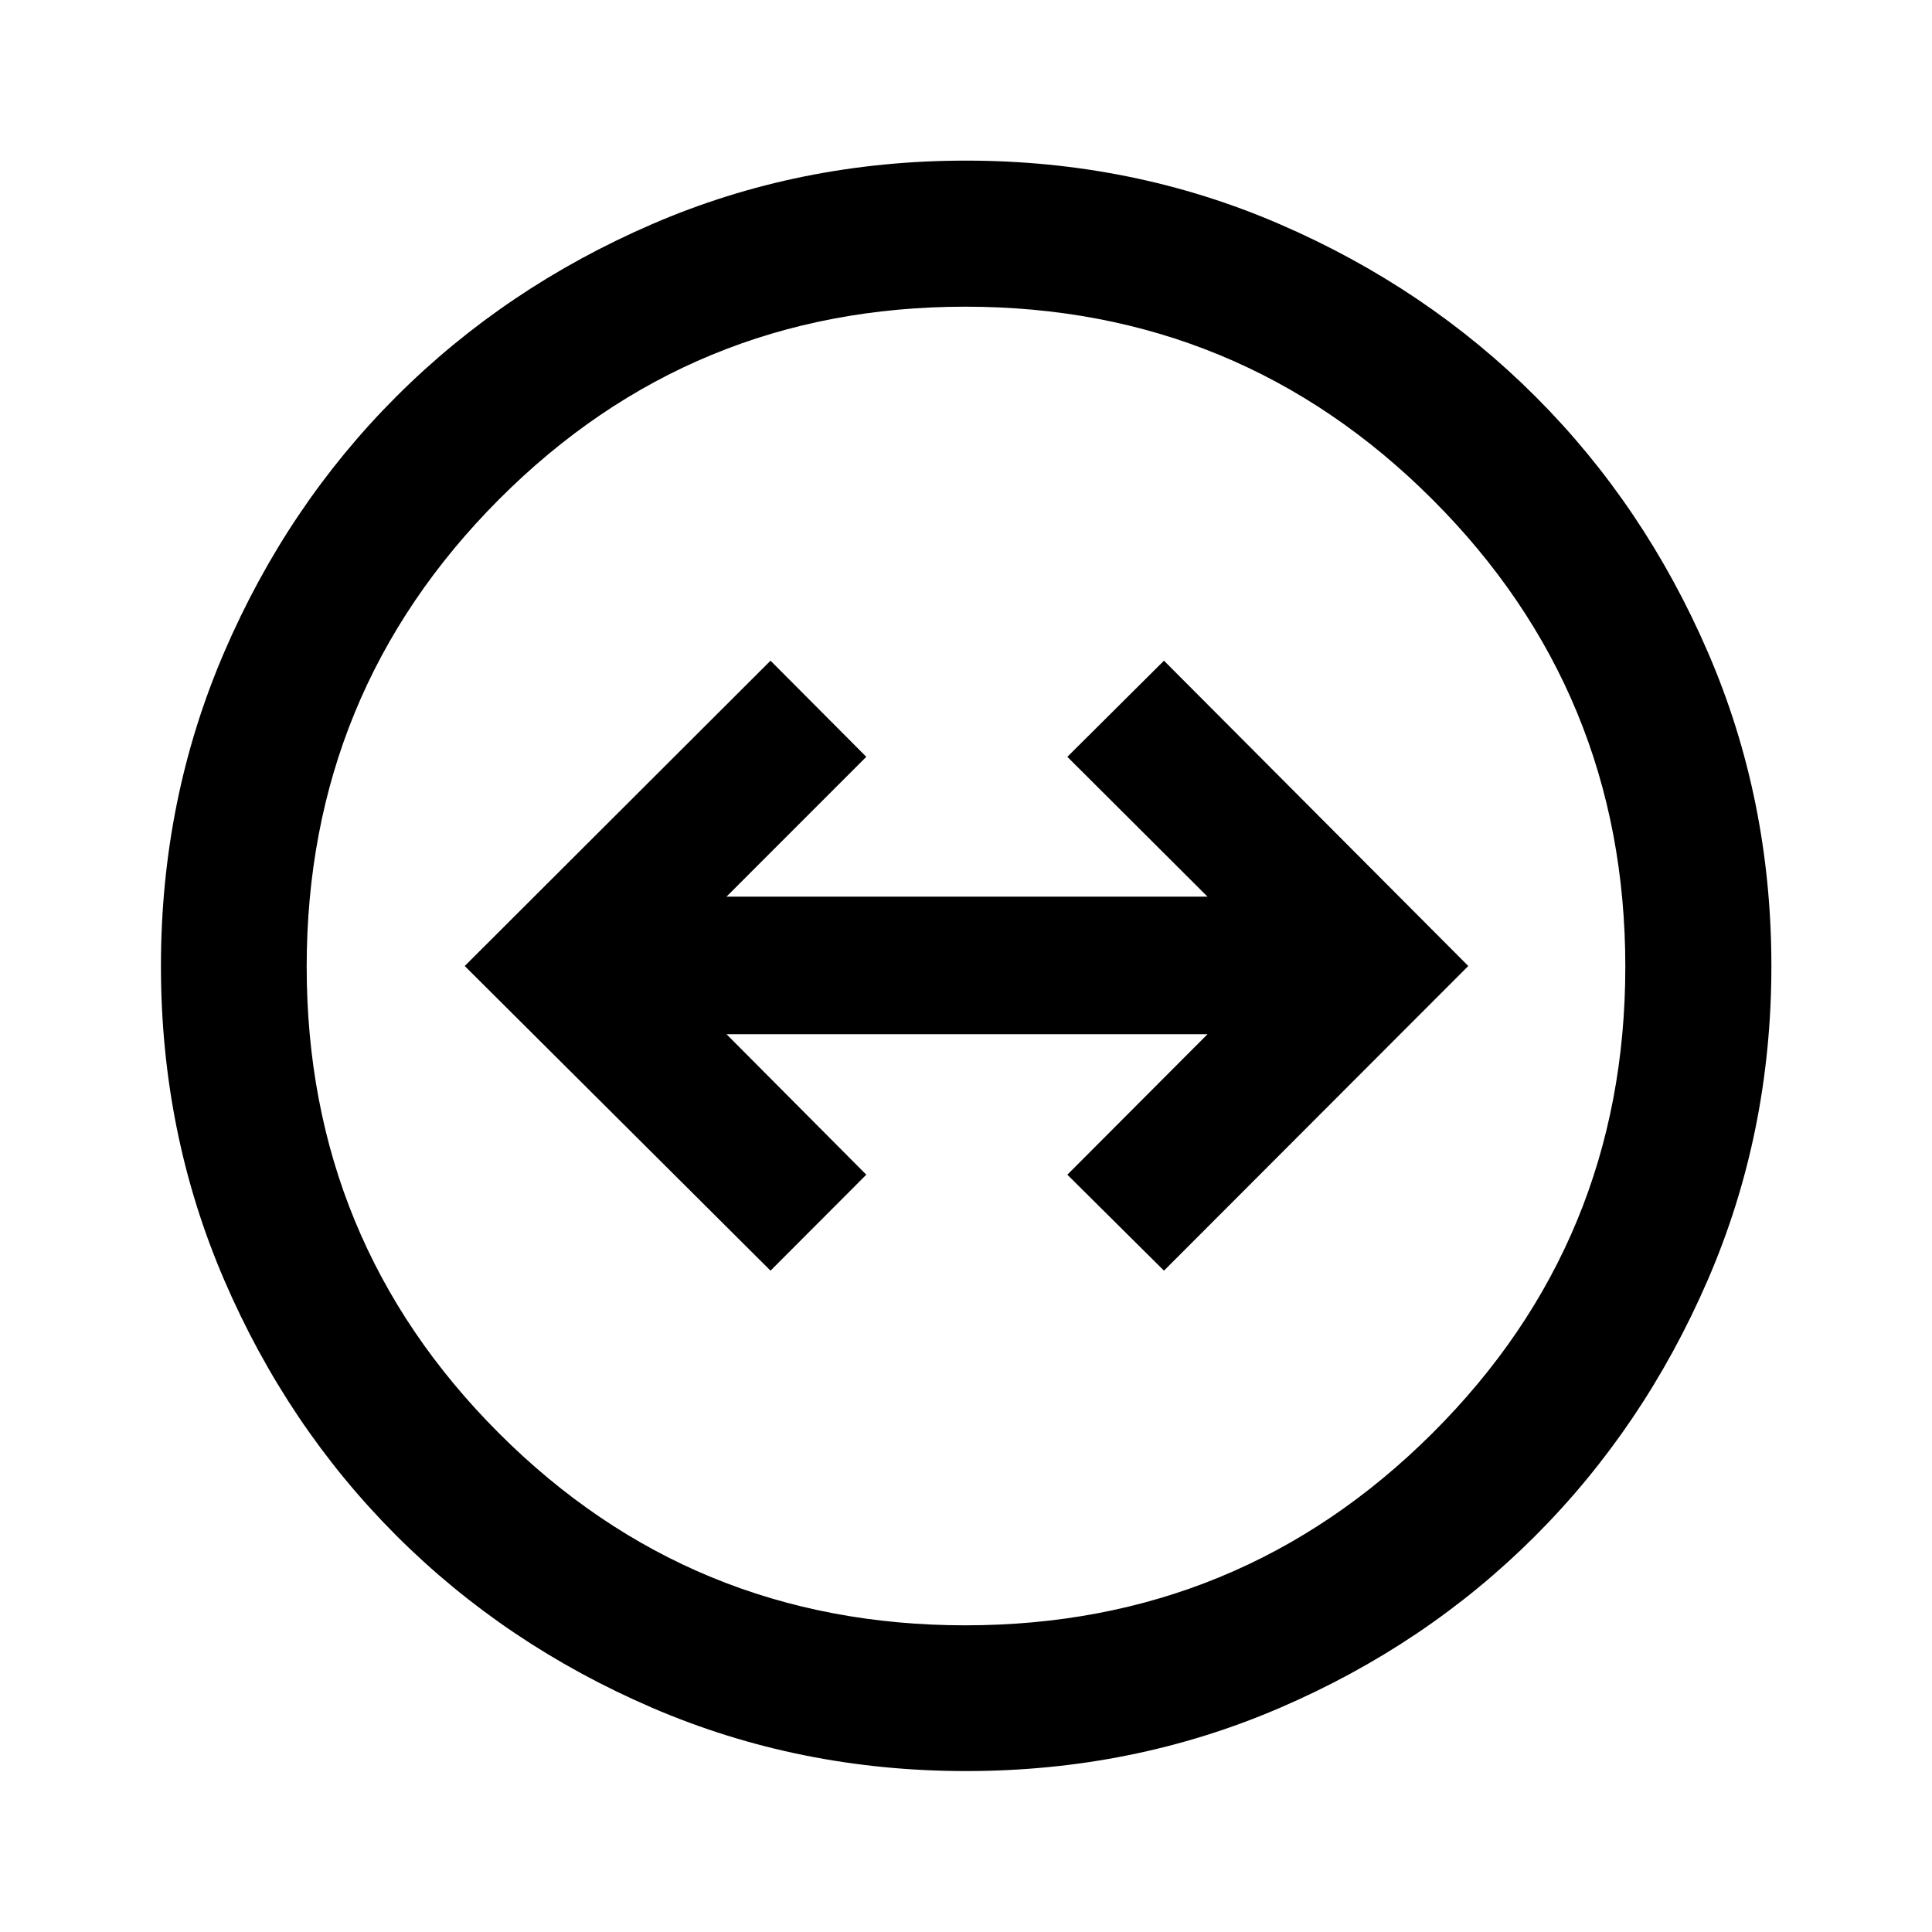 <svg xmlns="http://www.w3.org/2000/svg" height="40" viewBox="0 -960 960 960" width="40"><path d="M480.04-79.97q-82.97 0-155.99-31.45-73.03-31.45-127.2-85.64t-85.52-127.1q-31.36-72.9-31.36-155.8 0-82.97 31.45-155.99 31.45-73.03 85.62-127.12t127.09-85.6q72.92-31.52 155.82-31.52 82.99 0 156.01 31.61 73.02 31.6 127.11 85.72 54.09 54.11 85.6 127.03 31.52 72.92 31.52 155.83 0 82.99-31.61 156.01-31.6 73.01-85.72 127.16-54.11 54.15-127.02 85.5-72.9 31.36-155.8 31.36Zm-.36-72.42q136.3 0 232.12-95.5 95.81-95.49 95.81-231.79T711.79-711.8q-95.82-95.81-232.12-95.81t-231.79 95.82q-95.49 95.82-95.49 232.12t95.5 231.79q95.49 95.49 231.79 95.49ZM480-480Zm-97.13 151.38 47.59-47.68-69.47-69.81h239.02l-69.65 69.81 48.01 47.68L729.58-480 578.37-631.71l-48.01 47.77 69.65 69.48H360.99l69.47-69.48-47.59-47.77L230.92-480l151.95 151.38Z"/></svg>
